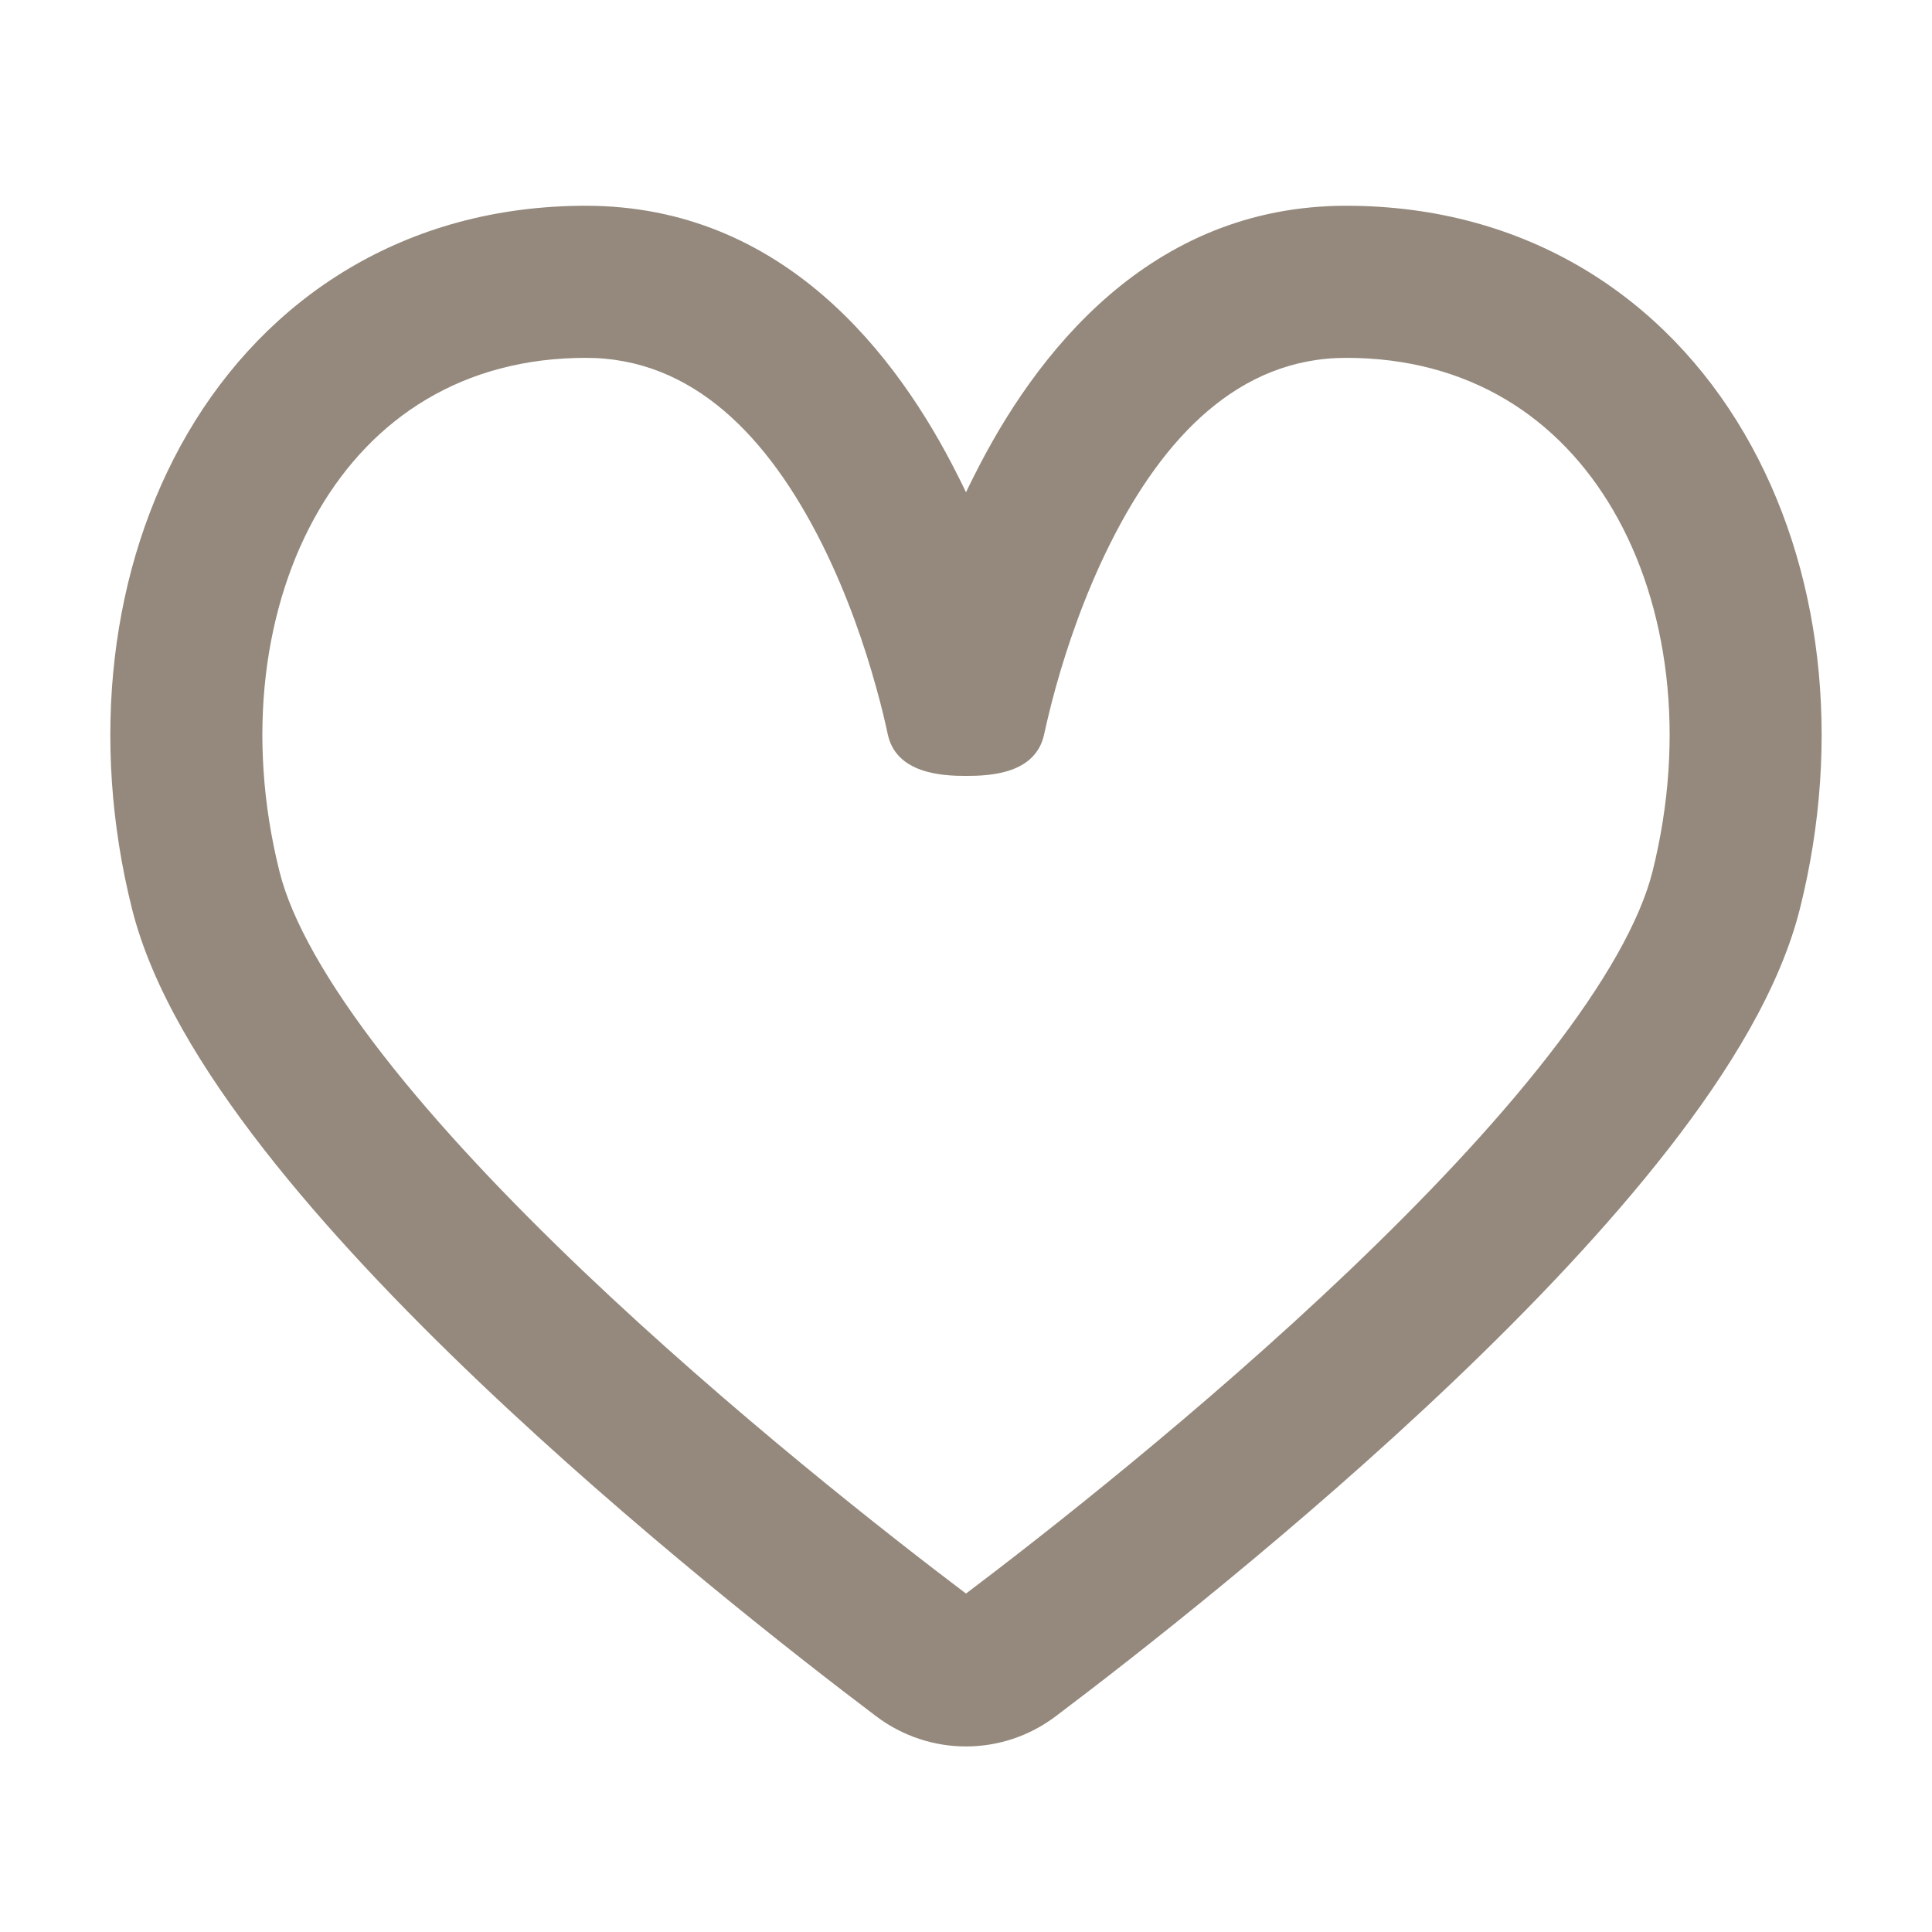 <svg width="18" height="18" viewBox="0 0 18 18" fill="none" xmlns="http://www.w3.org/2000/svg">
<path fill-rule="evenodd" clip-rule="evenodd" d="M2.971 4.753C2.457 5.634 2.288 6.857 2.604 8.12C2.717 8.575 3.048 9.159 3.571 9.832C4.085 10.492 4.74 11.181 5.434 11.843C6.811 13.155 8.292 14.312 9 14.847C9.708 14.312 11.189 13.155 12.565 11.843C13.259 11.181 13.915 10.492 14.428 9.832C14.952 9.159 15.282 8.575 15.396 8.12C15.712 6.857 15.543 5.634 15.029 4.753C14.527 3.893 13.689 3.334 12.542 3.334C11.543 3.334 10.839 4.072 10.342 5.067C10.103 5.545 9.94 6.031 9.837 6.401C9.786 6.585 9.751 6.737 9.728 6.841C9.649 7.211 9.223 7.229 9 7.229C8.777 7.229 8.35 7.208 8.271 6.841C8.249 6.737 8.214 6.585 8.162 6.401C8.06 6.031 7.897 5.545 7.658 5.067C7.16 4.072 6.457 3.334 5.458 3.334C4.311 3.334 3.473 3.893 2.971 4.753ZM9 4.587C9.024 4.536 9.049 4.485 9.075 4.434C9.64 3.304 10.707 1.917 12.542 1.917C14.227 1.917 15.514 2.774 16.252 4.039C16.978 5.283 17.163 6.894 16.77 8.464C16.584 9.208 16.108 9.98 15.546 10.702C14.974 11.437 14.265 12.18 13.543 12.868C12.098 14.245 10.555 15.448 9.836 15.99C9.34 16.365 8.66 16.365 8.163 15.99C7.445 15.448 5.902 14.245 4.457 12.868C3.735 12.18 3.026 11.437 2.454 10.702C1.892 9.98 1.415 9.208 1.229 8.464C0.837 6.894 1.022 5.283 1.747 4.039C2.485 2.774 3.773 1.917 5.458 1.917C7.293 1.917 8.36 3.304 8.925 4.434C8.951 4.485 8.976 4.536 9 4.587Z" fill="#94897C"/>
</svg>
